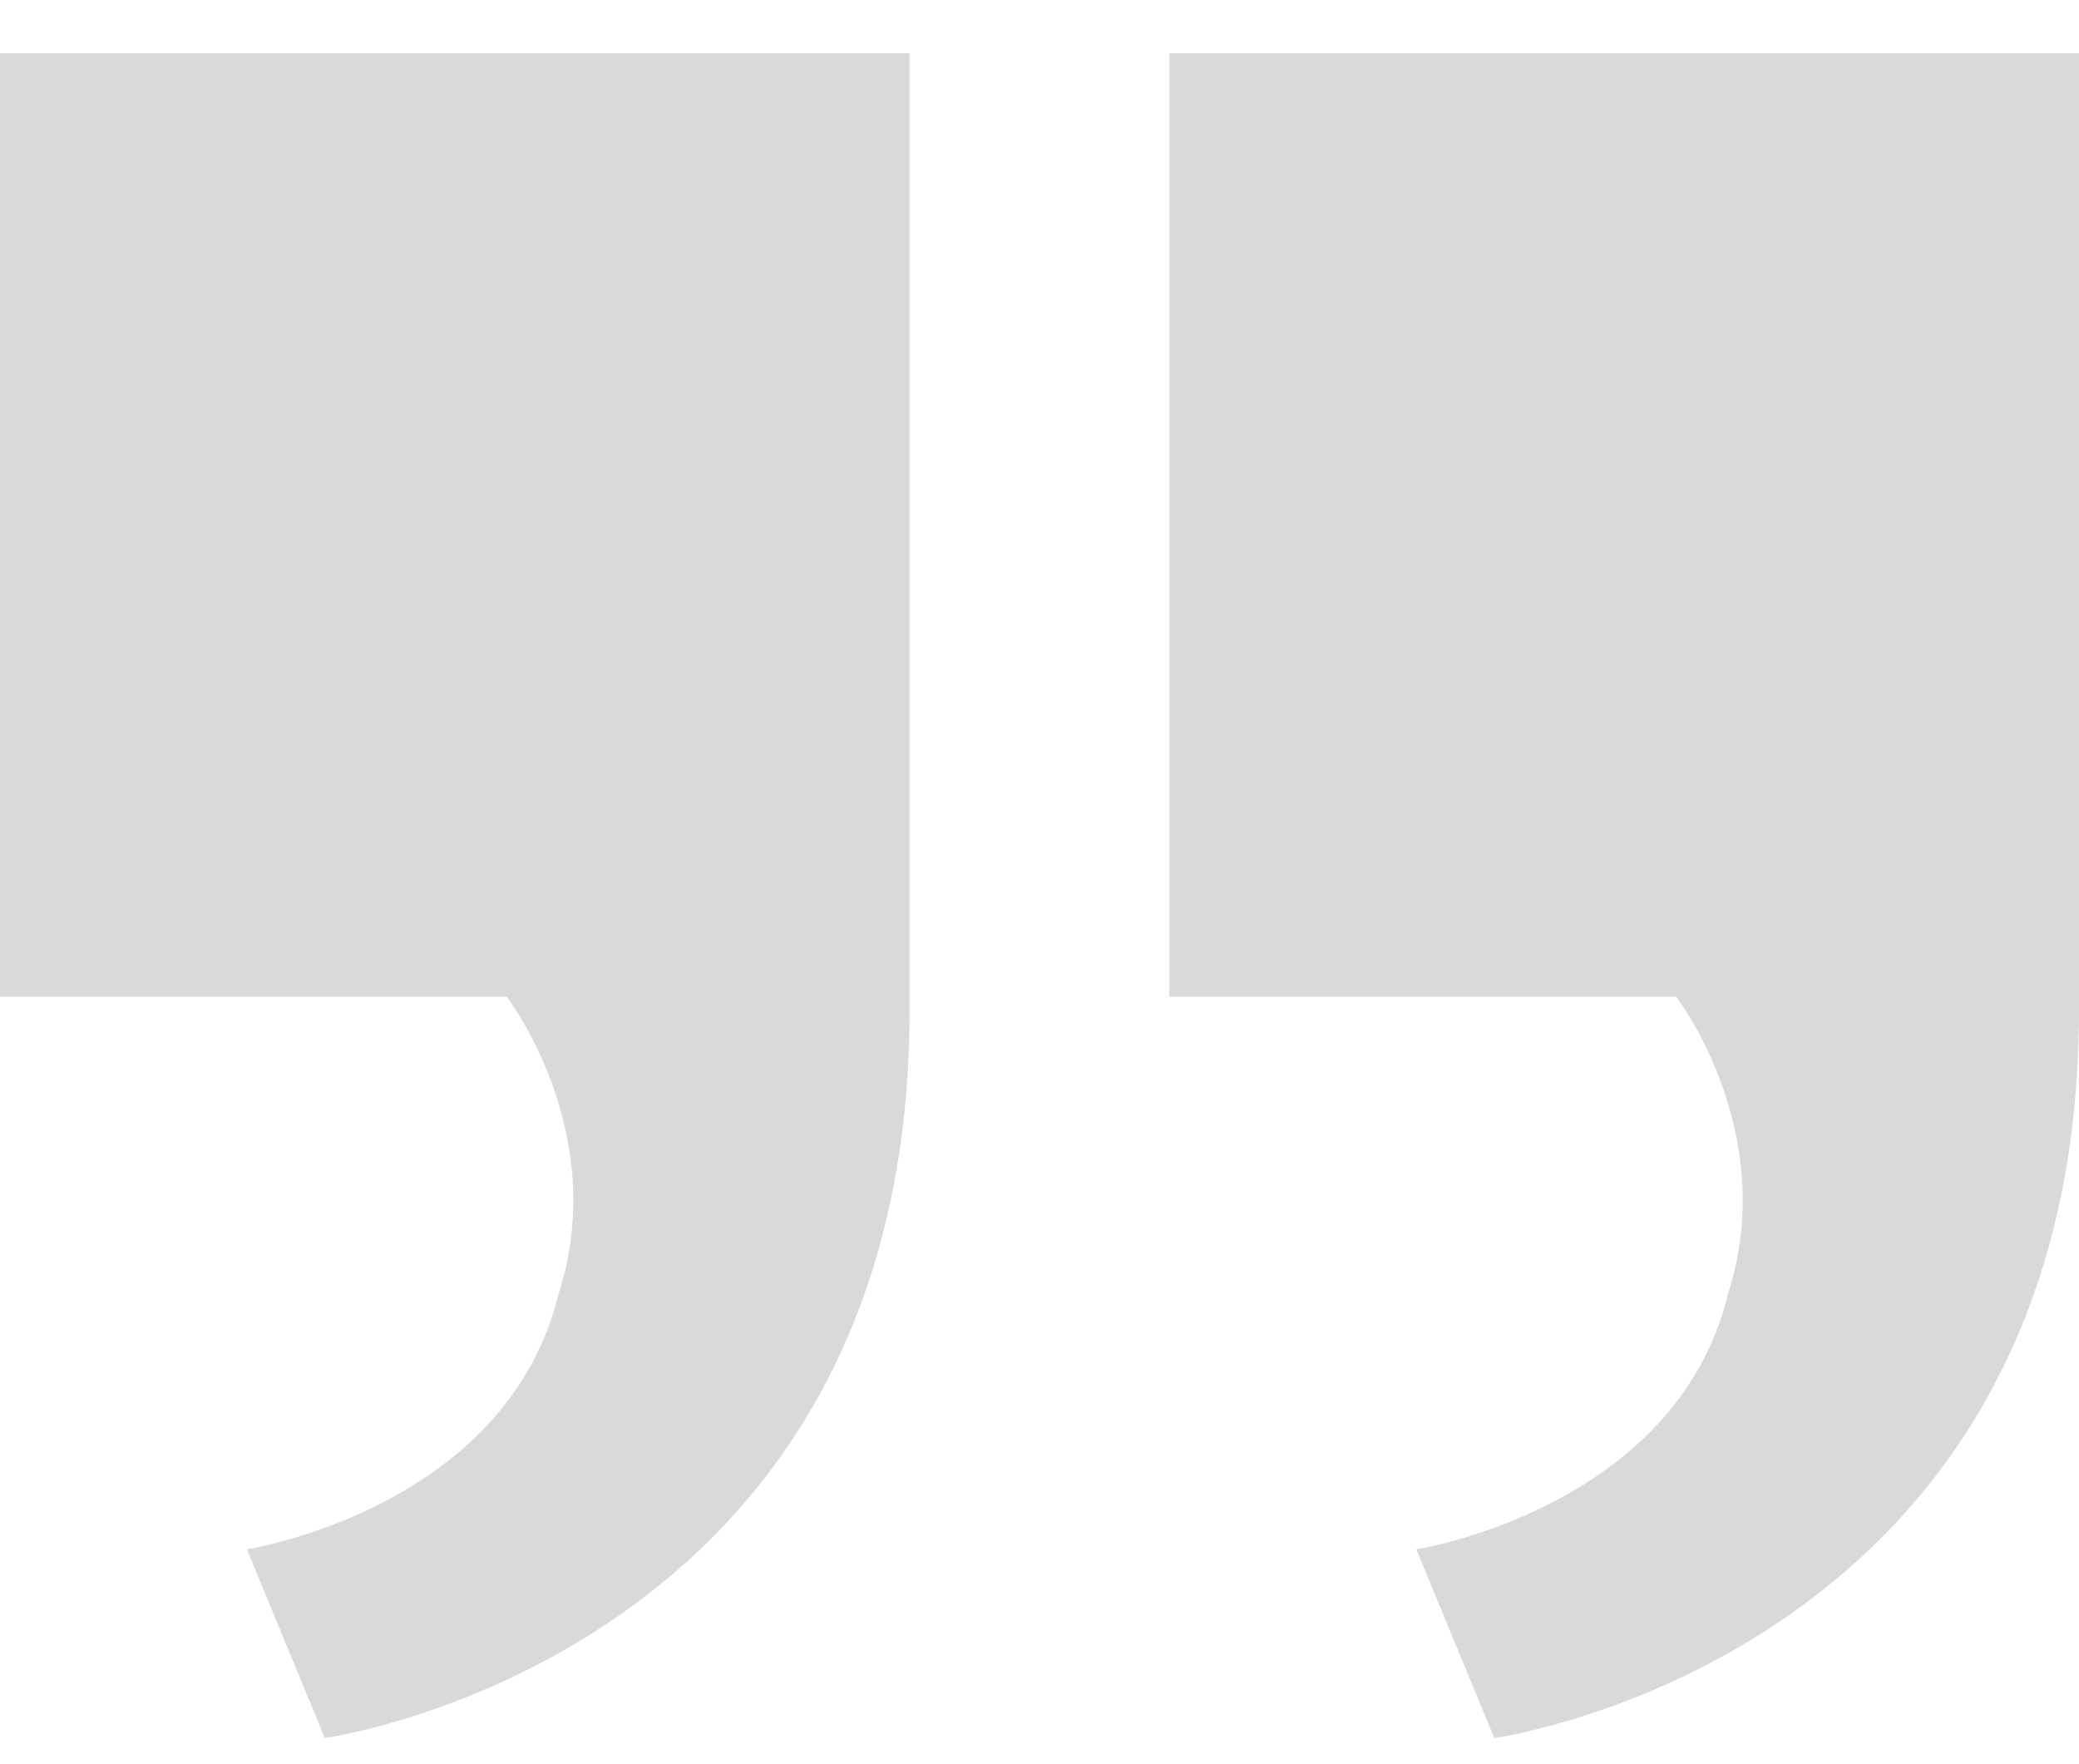 <svg width="33" height="28" viewBox="0 0 33 28" fill="none" xmlns="http://www.w3.org/2000/svg">
<path d="M18.562 15.82V0.846H33V16.034C33 26.302 23.719 27.585 23.719 27.585L22.481 24.59C22.481 24.59 26.606 23.949 27.431 20.526C28.256 17.959 26.606 15.82 26.606 15.82H18.562Z" fill="#D9D9D9"/>
<path d="M0 15.82V0.846H14.438V16.034C14.438 26.302 5.156 27.585 5.156 27.585L3.919 24.59C3.919 24.59 8.044 23.949 8.869 20.526C9.694 17.959 8.044 15.82 8.044 15.82H0Z" fill="#D9D9D9"/>
</svg>
